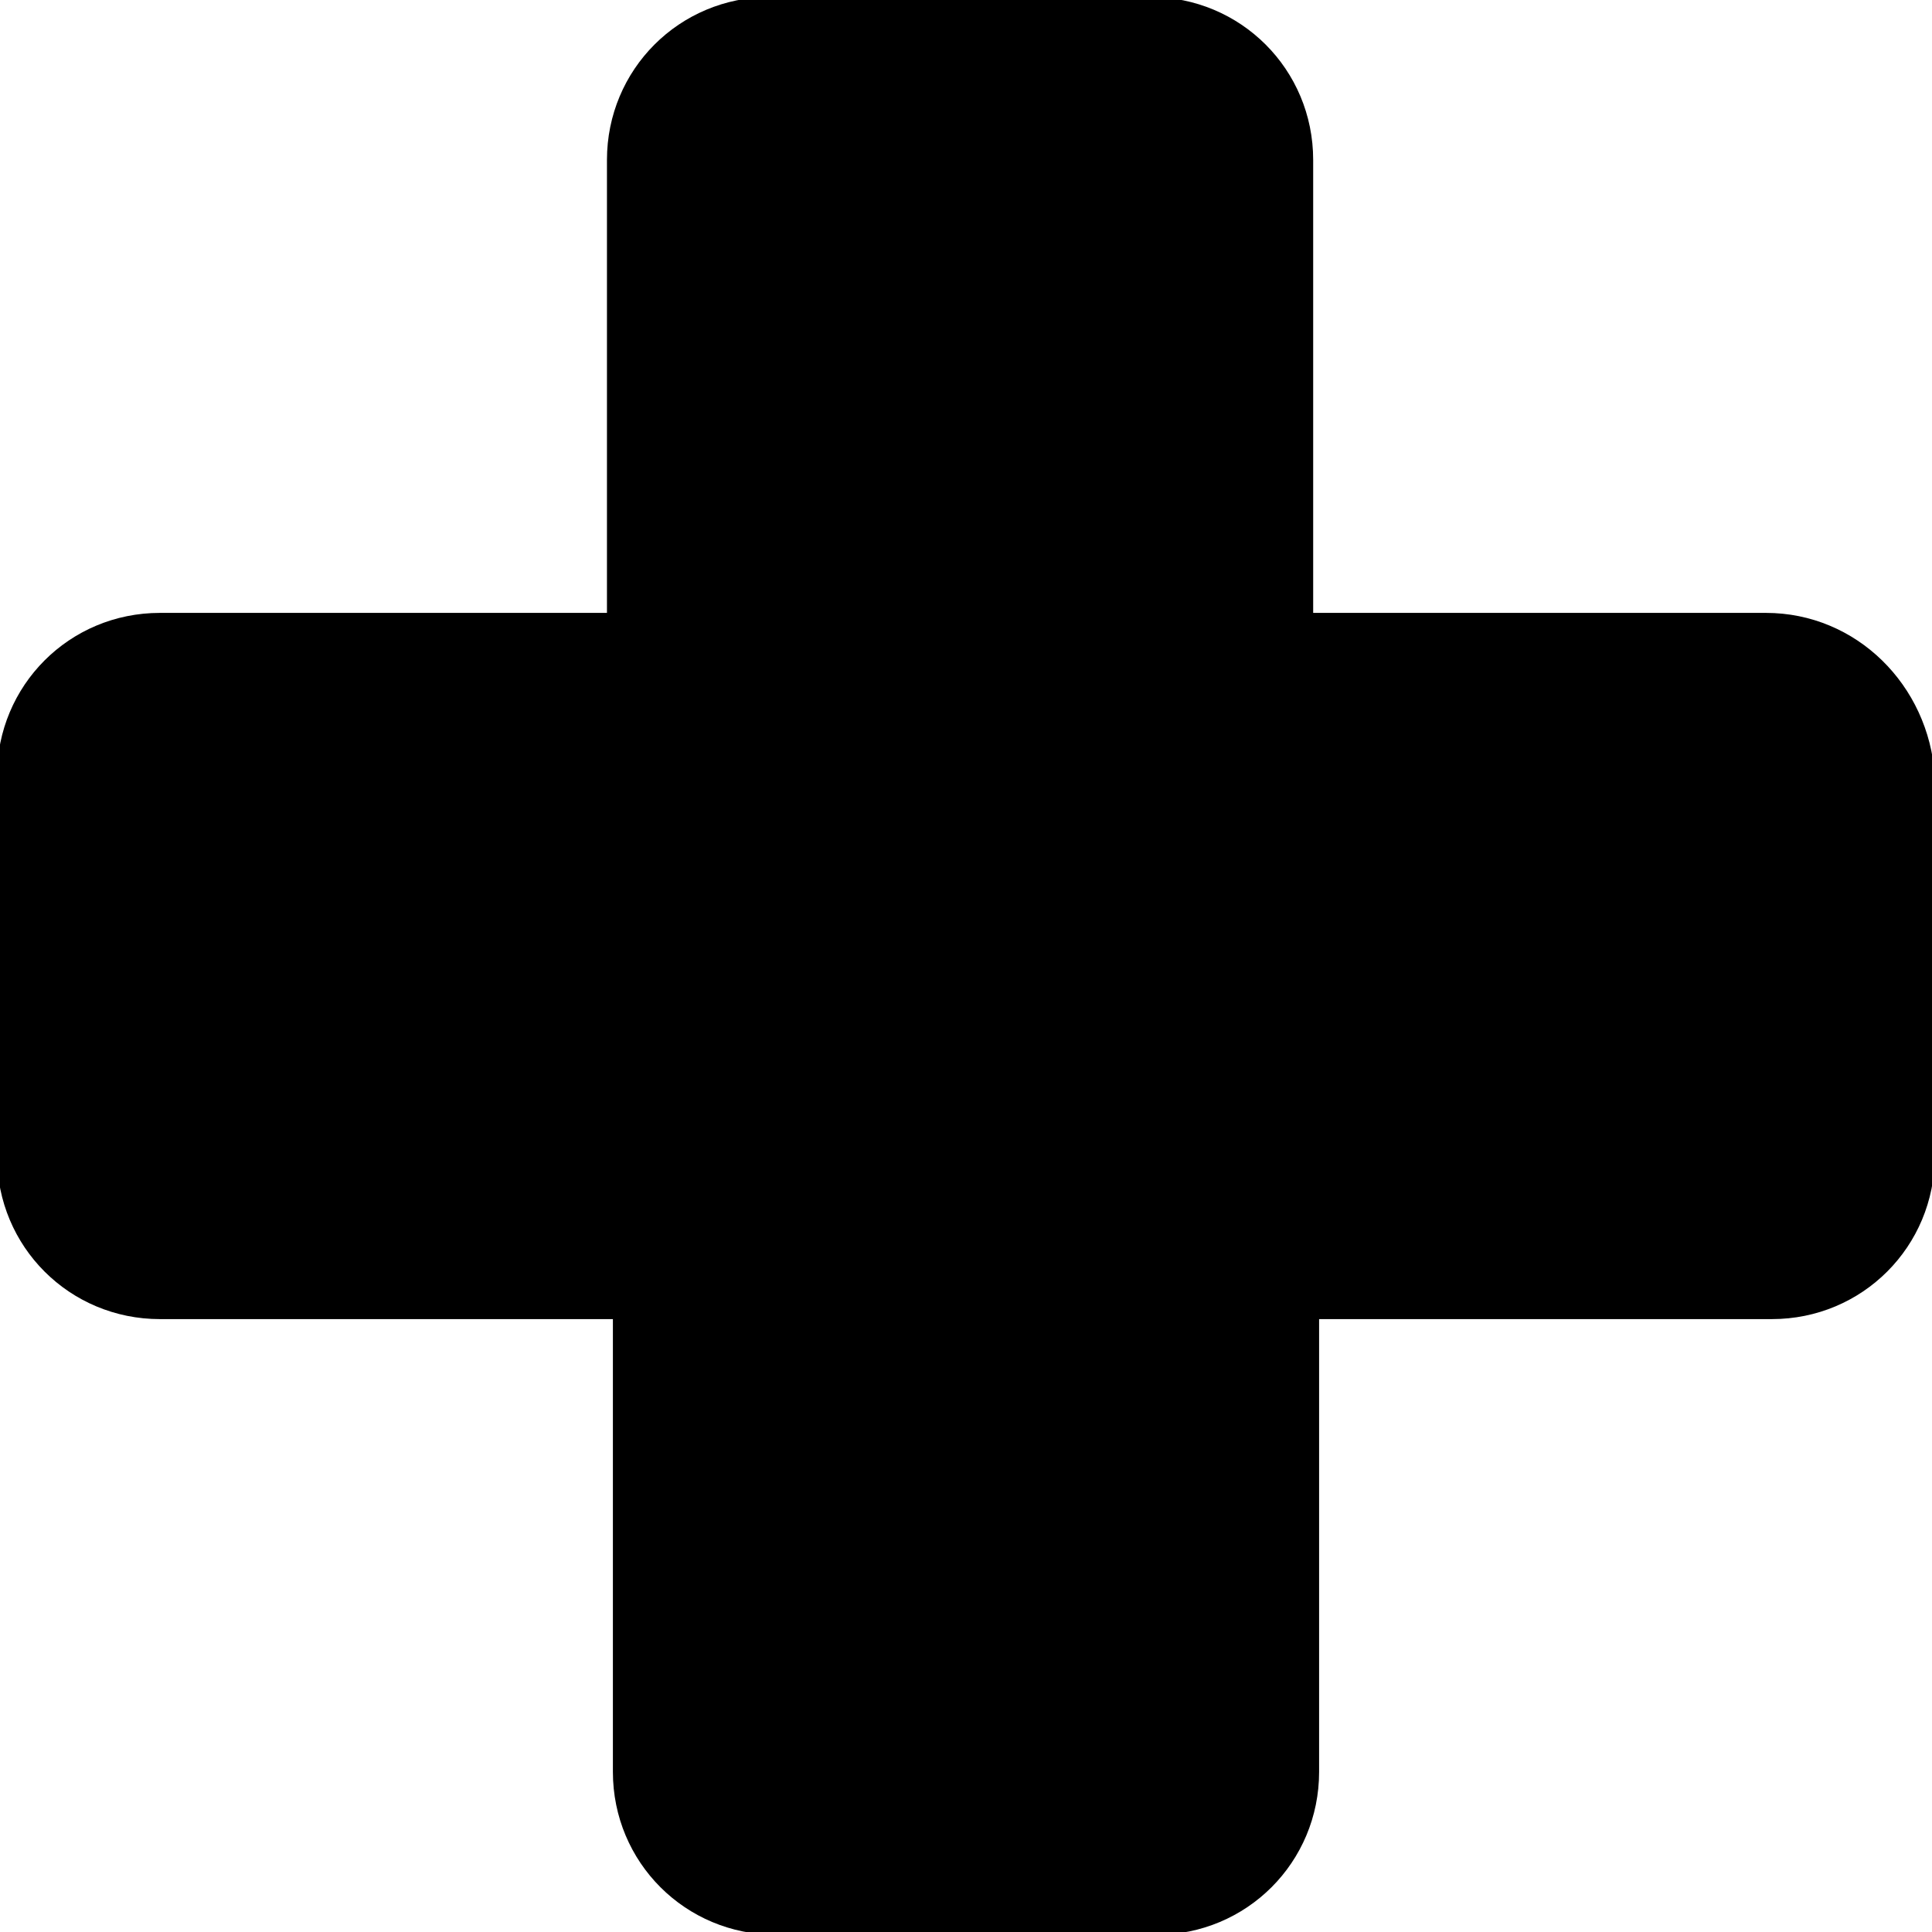 <?xml version="1.0" encoding="UTF-8" standalone="no"?>
<svg
   xmlns:dc="http://purl.org/dc/elements/1.1/"
   xmlns:cc="http://creativecommons.org/ns#"
   xmlns:rdf="http://www.w3.org/1999/02/22-rdf-syntax-ns#"
   xmlns:svg="http://www.w3.org/2000/svg"
   xmlns="http://www.w3.org/2000/svg"
   xmlns:sodipodi="http://sodipodi.sourceforge.net/DTD/sodipodi-0.dtd"
   xmlns:inkscape="http://www.inkscape.org/namespaces/inkscape"
   width="32"
   height="32"
   viewBox="0 0 8.467 8.467"
   version="1.1"
   id="svg893"
   inkscape:version="1.0.1 (3bc2e813f5, 2020-09-07)"
   sodipodi:docname="support.svg">
  <defs
     id="defs887" />
  <sodipodi:namedview
     id="base"
     pagecolor="#ffffff"
     bordercolor="#666666"
     borderopacity="1.0"
     inkscape:pageopacity="0.0"
     inkscape:pageshadow="2"
     inkscape:zoom="22.4"
     inkscape:cx="11.013699"
     inkscape:cy="16.813966"
     inkscape:document-units="mm"
     inkscape:current-layer="layer1"
     inkscape:document-rotation="0"
     showgrid="false"
     units="px"
     inkscape:window-width="1920"
     inkscape:window-height="1012"
     inkscape:window-x="0"
     inkscape:window-y="0"
     inkscape:window-maximized="1" />
  <g
     inkscape:label="Layer 1"
     inkscape:groupmode="layer"
     id="layer1">
    <path
       fill-rule="evenodd"
       d="M 7.739,2.686 H 5.755 V 0.701 c 0,-0.397 -0.318,-0.714 -0.714,-0.714 h -1.667 c -0.397,0 -0.714,0.318 -0.714,0.714 V 2.686 H 0.701 c -0.397,0 -0.714,0.318 -0.714,0.714 v 1.667 c 0,0.397 0.318,0.714 0.714,0.714 H 2.686 v 1.984 c 0,0.397 0.318,0.714 0.714,0.714 h 1.667 c 0.397,0 0.714,-0.318 0.714,-0.714 v -1.984 h 1.984 c 0.397,0 0.714,-0.318 0.714,-0.714 V 3.4 C 8.453,3.003 8.136,2.686 7.739,2.686 Z"
       id="path4"
       style="stroke-width:0.265" />
  </g>
</svg>
